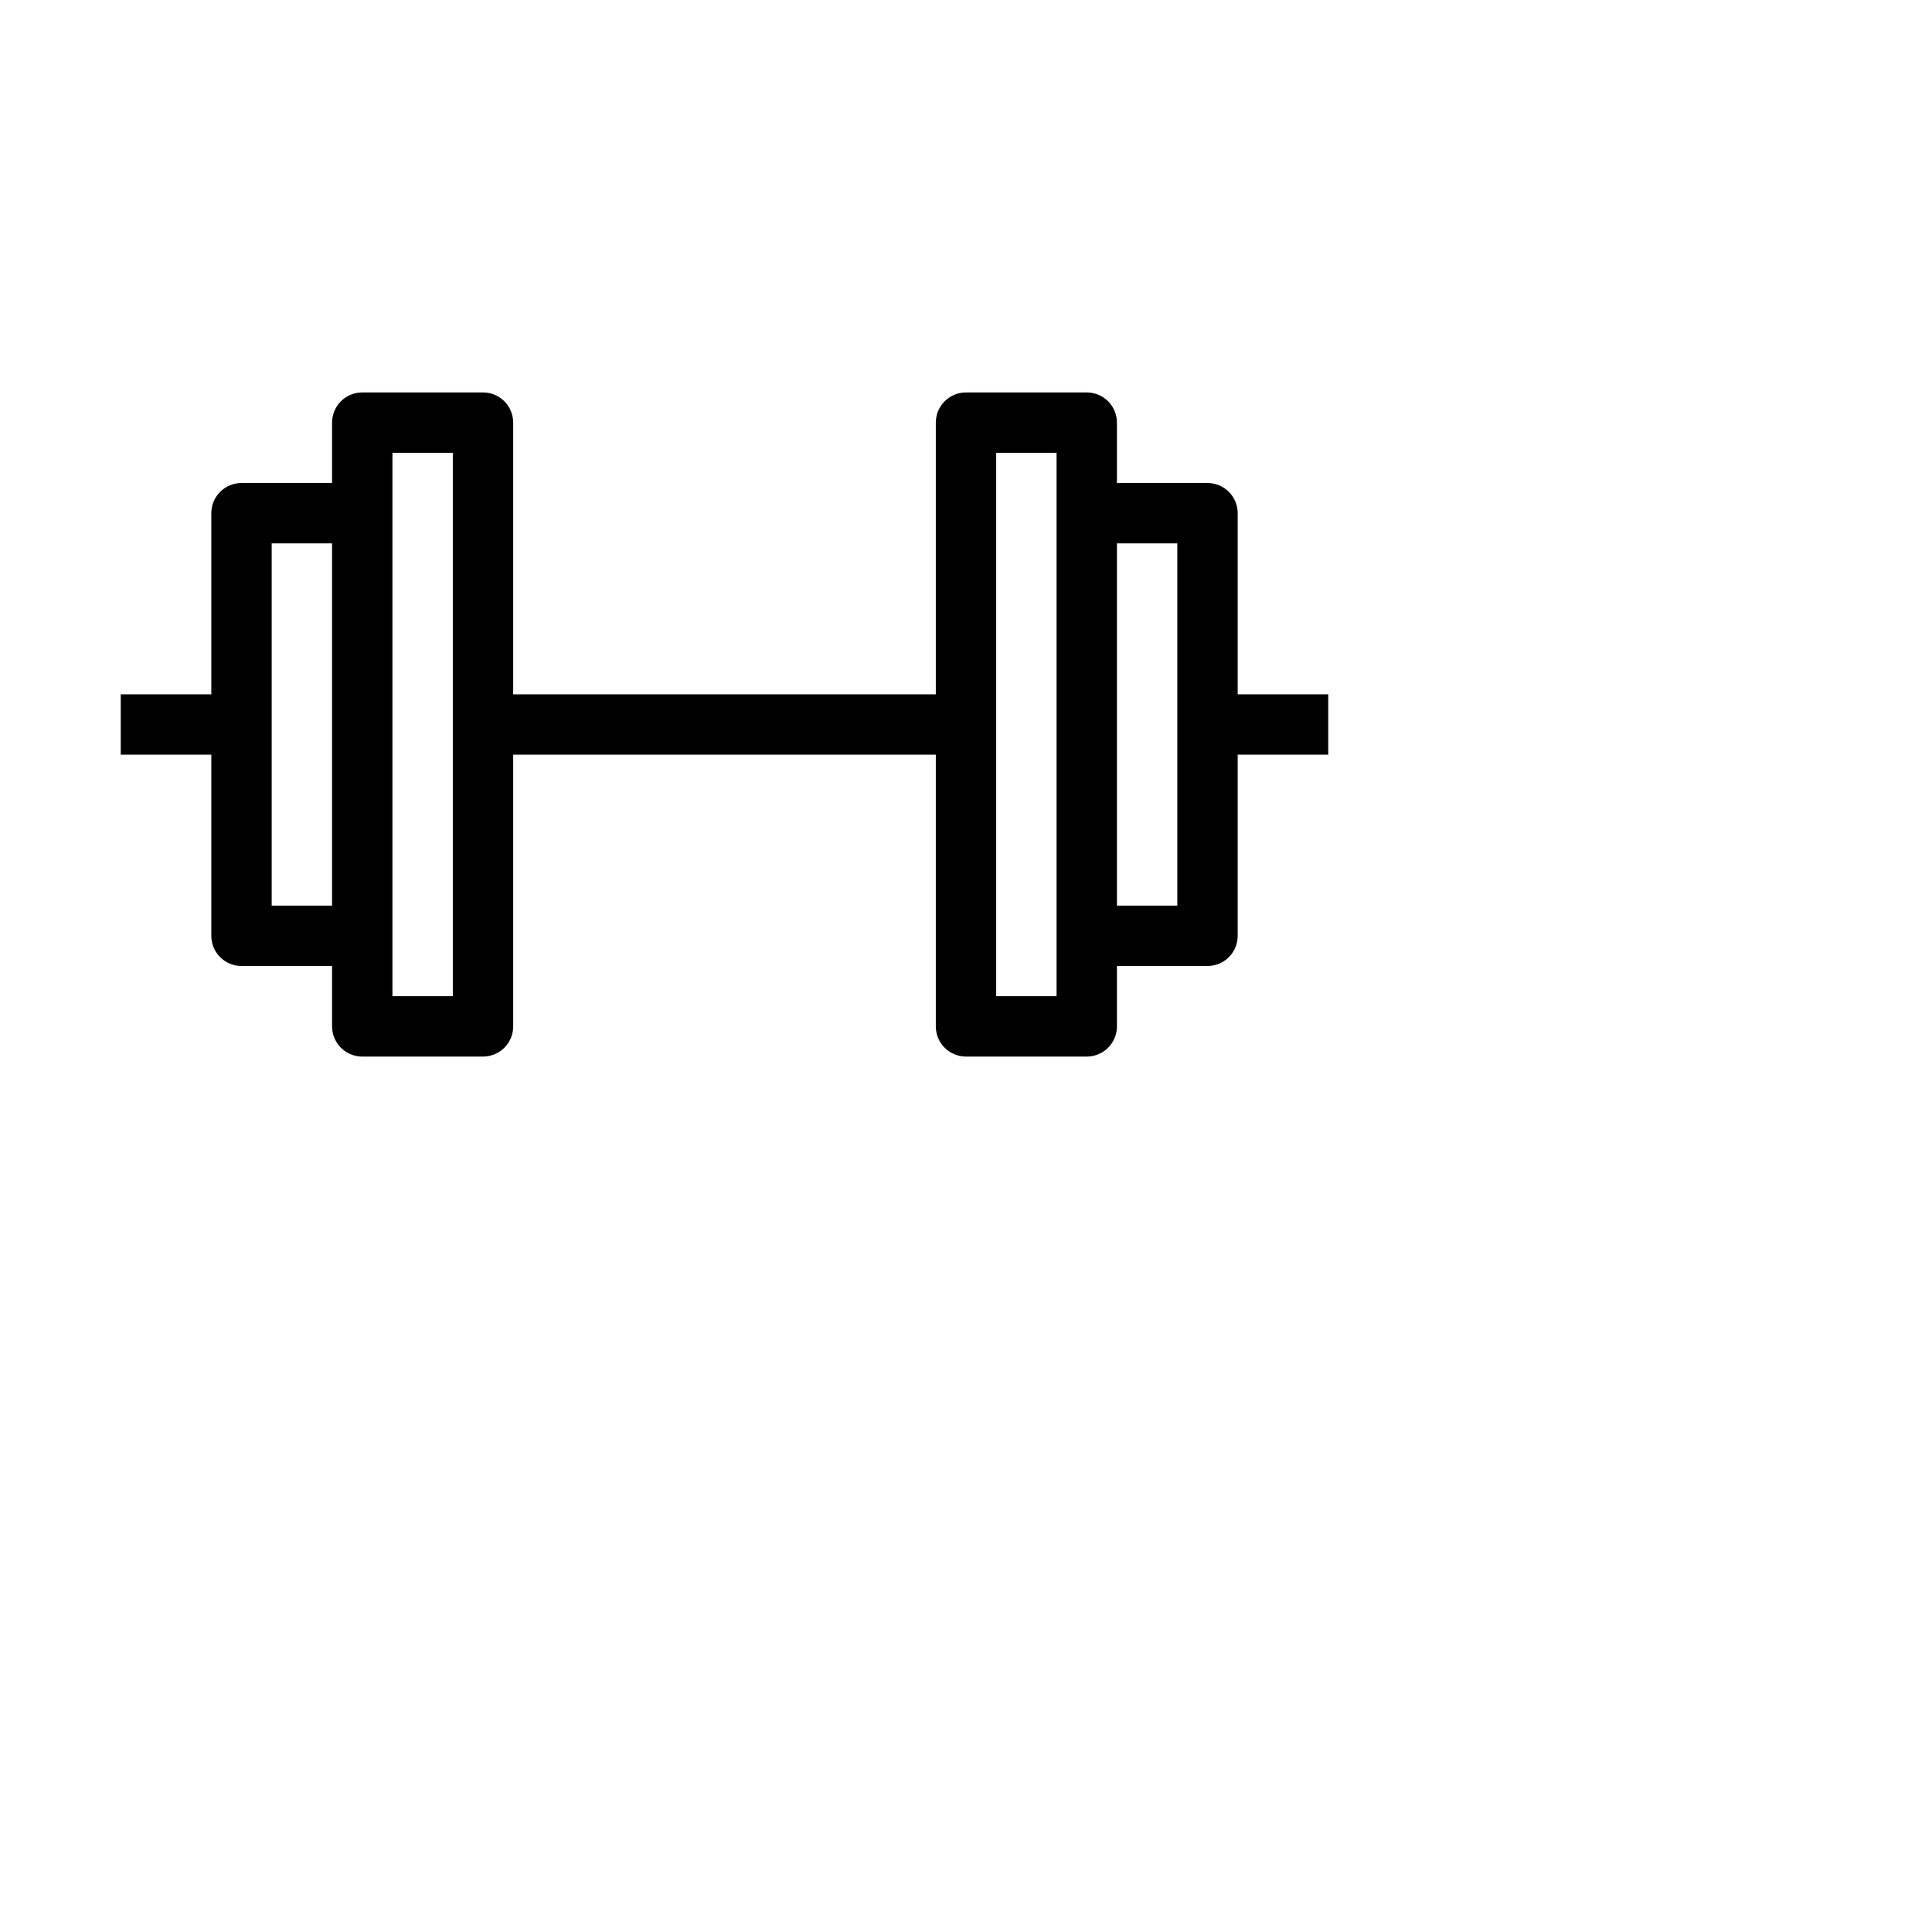 <svg id="icon" width="100%" height="100%" viewBox="0 0 160 160" fill="none" xmlns="http://www.w3.org/2000/svg">
<path fill-rule="evenodd" clip-rule="evenodd" d="M77.5 35C77.5 34.337 77.763 33.701 78.232 33.232C78.701 32.763 79.337 32.5 80 32.5H90C90.663 32.5 91.299 32.763 91.768 33.232C92.237 33.701 92.5 34.337 92.5 35V40H100C100.663 40 101.299 40.263 101.768 40.732C102.237 41.201 102.5 41.837 102.5 42.5V57.5H110V62.5H102.5V77.5C102.5 78.163 102.237 78.799 101.768 79.268C101.299 79.737 100.663 80 100 80H92.5V85C92.5 85.663 92.237 86.299 91.768 86.768C91.299 87.237 90.663 87.5 90 87.5H80C79.337 87.5 78.701 87.237 78.232 86.768C77.763 86.299 77.5 85.663 77.5 85V62.5H42.5V85C42.5 85.663 42.237 86.299 41.768 86.768C41.299 87.237 40.663 87.5 40 87.5H30C29.337 87.5 28.701 87.237 28.232 86.768C27.763 86.299 27.5 85.663 27.5 85V80H20C19.337 80 18.701 79.737 18.232 79.268C17.763 78.799 17.5 78.163 17.5 77.5V62.5H10V57.5H17.5V42.5C17.5 41.837 17.763 41.201 18.232 40.732C18.701 40.263 19.337 40 20 40H27.5V35C27.5 34.337 27.763 33.701 28.232 33.232C28.701 32.763 29.337 32.5 30 32.5H40C40.663 32.5 41.299 32.763 41.768 33.232C42.237 33.701 42.5 34.337 42.5 35V57.5H77.5V35ZM32.5 82.5H37.5V37.5H32.5V82.5ZM27.5 45H22.5V75H27.5V45ZM92.5 75V45H97.5V75H92.5ZM87.5 37.5V82.5H82.5V37.5H87.5Z" fill="black"/>
</svg>
